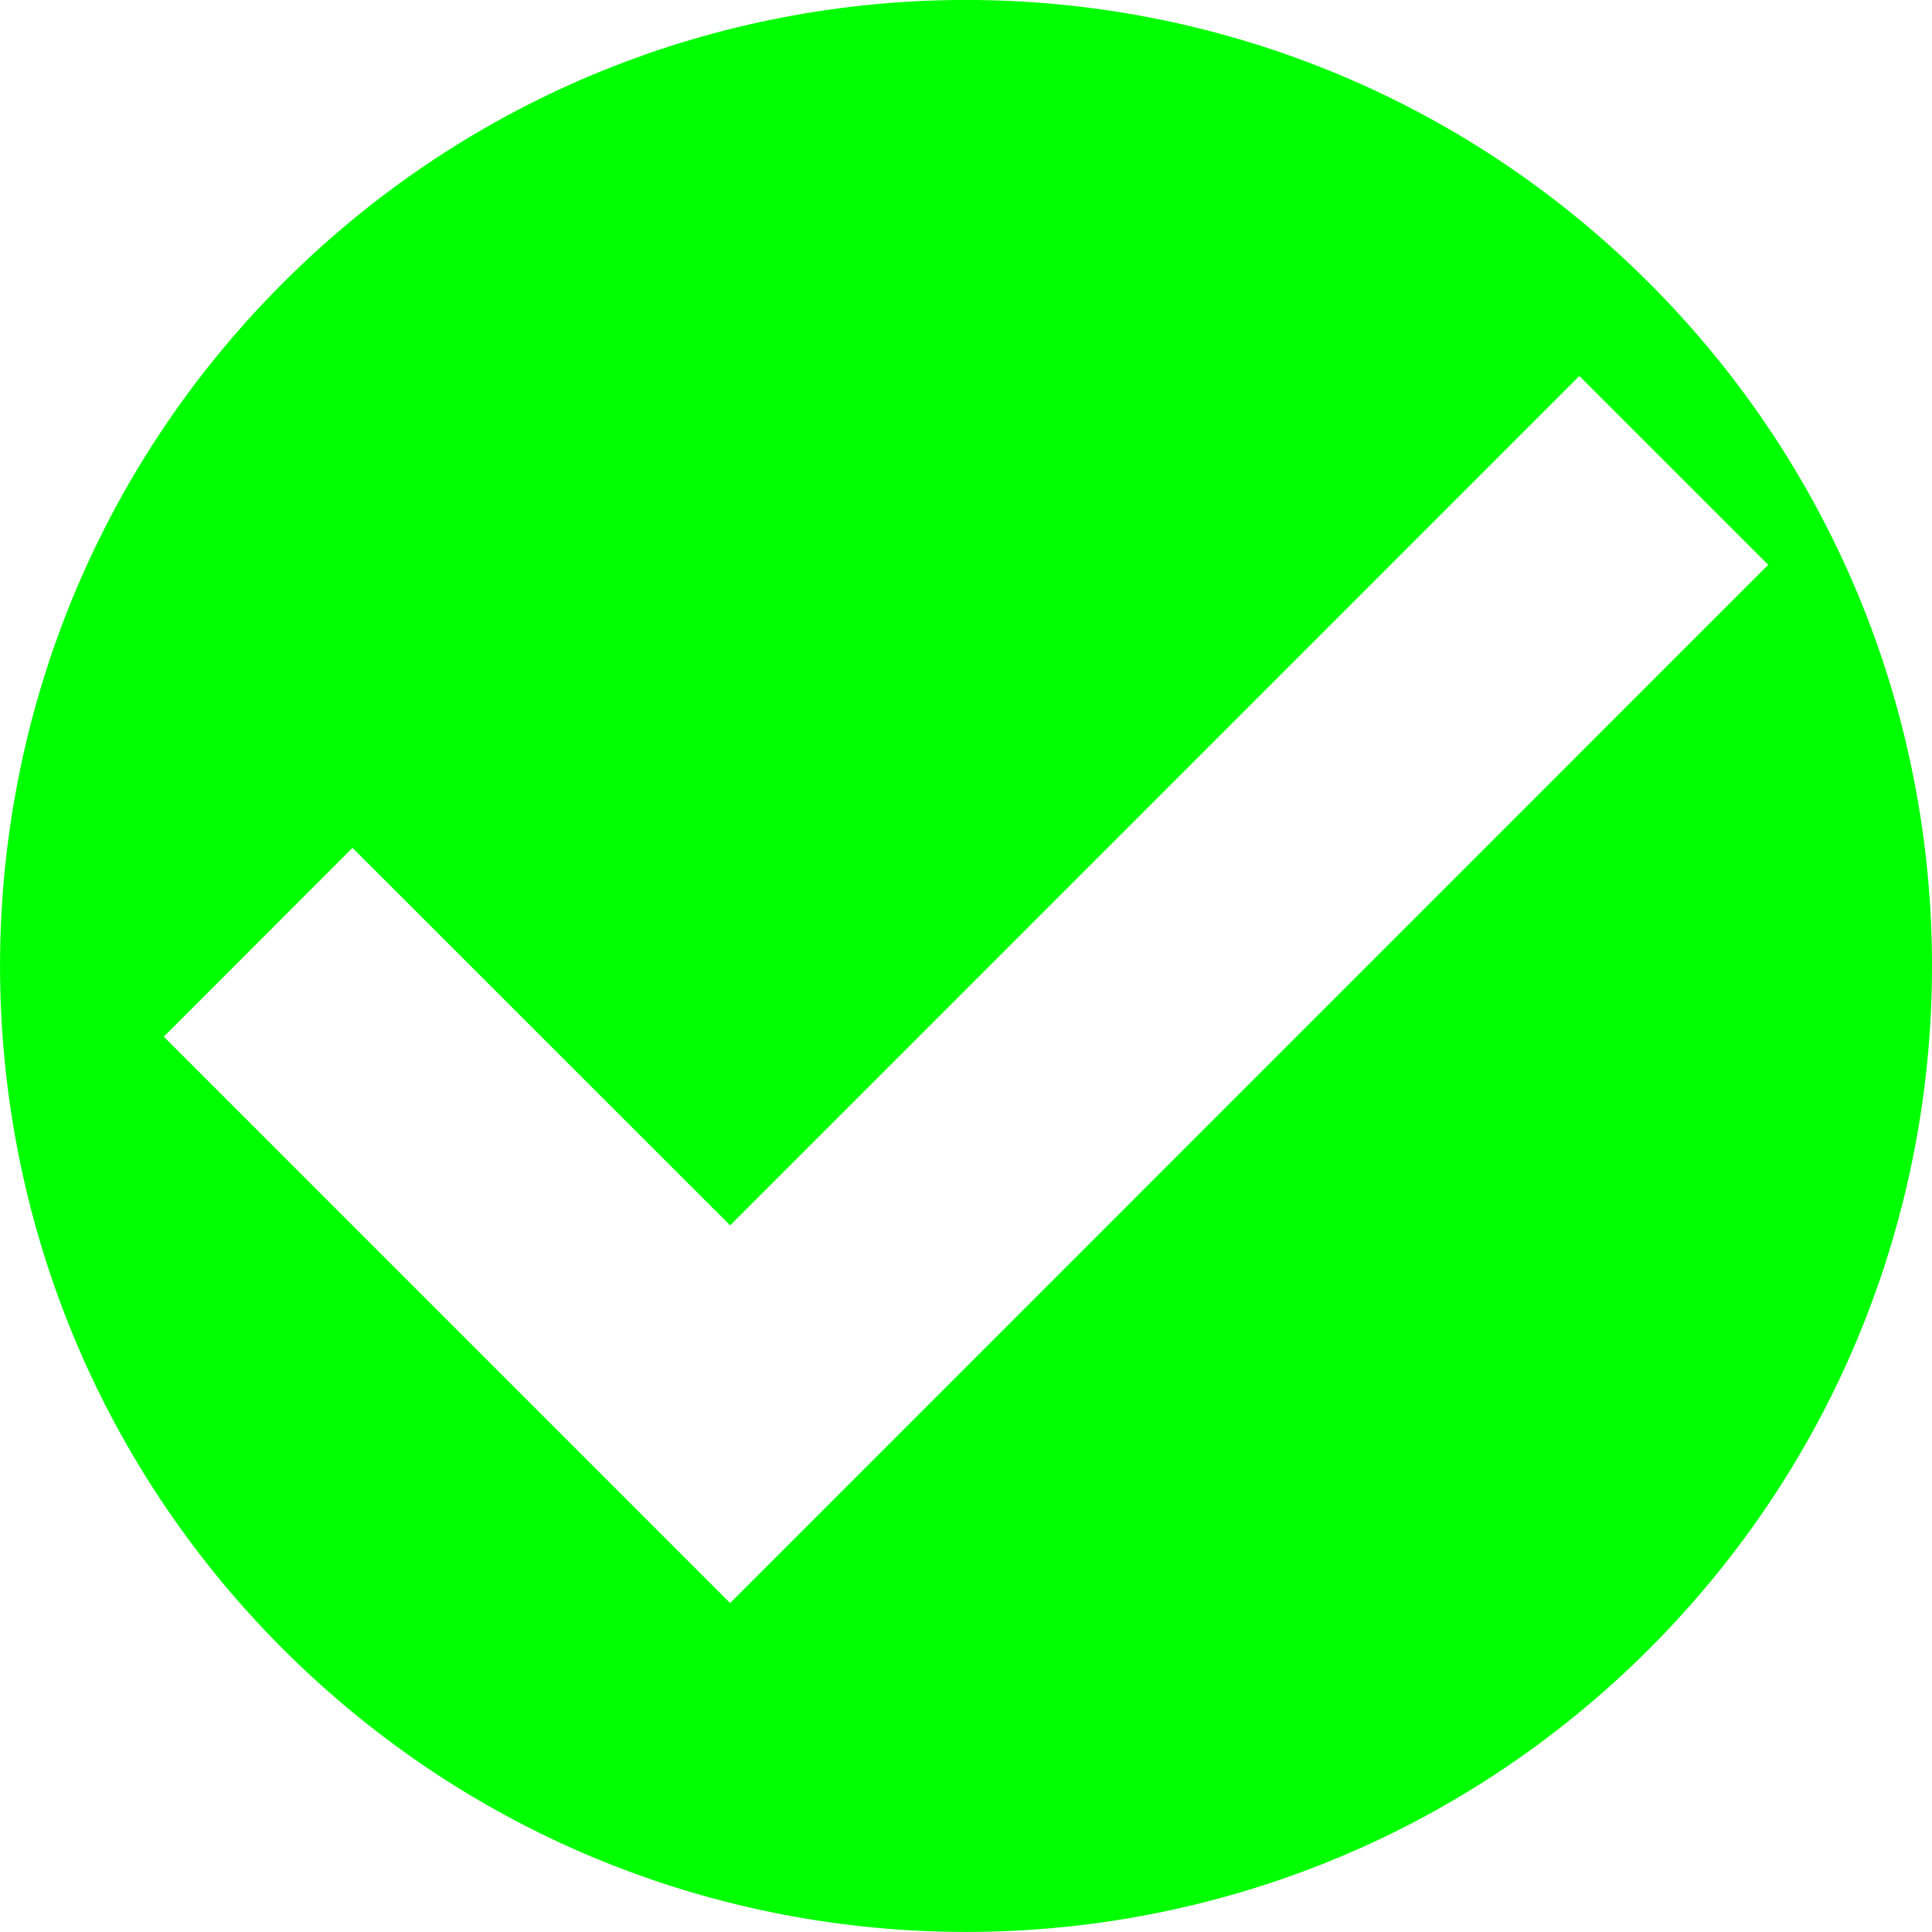 <?xml version="1.0" encoding="iso-8859-1"?>
<!-- Generator: Adobe Illustrator 17.1.0, SVG Export Plug-In . SVG Version: 6.00 Build 0)  -->
<!DOCTYPE svg PUBLIC "-//W3C//DTD SVG 1.1//EN" "http://www.w3.org/Graphics/SVG/1.1/DTD/svg11.dtd">
<svg version="1.1" xmlns="http://www.w3.org/2000/svg" xmlns:xlink="http://www.w3.org/1999/xlink" x="0px" y="0px"
	 viewBox="0 0 32 32" style="enable-background:new 0 0 32 32;" xml:space="preserve">
<style type="text/css">
	.allow{fill:#00FF00;}
</style>
<g id="allow">
	<path class="allow" d="M27.314,4.686c-6.249-6.249-16.379-6.249-22.627,0c-6.248,6.248-6.249,16.379,0,22.627
		c6.248,6.248,16.379,6.248,22.627,0C33.562,21.065,33.562,10.934,27.314,4.686z M12.093,26.551l-9.38-9.381l3.125-3.127
		l6.255,6.253L26.159,6.228l3.128,3.127L12.093,26.551z"/>
</g>
<g id="Layer_2">
</g>
</svg>
